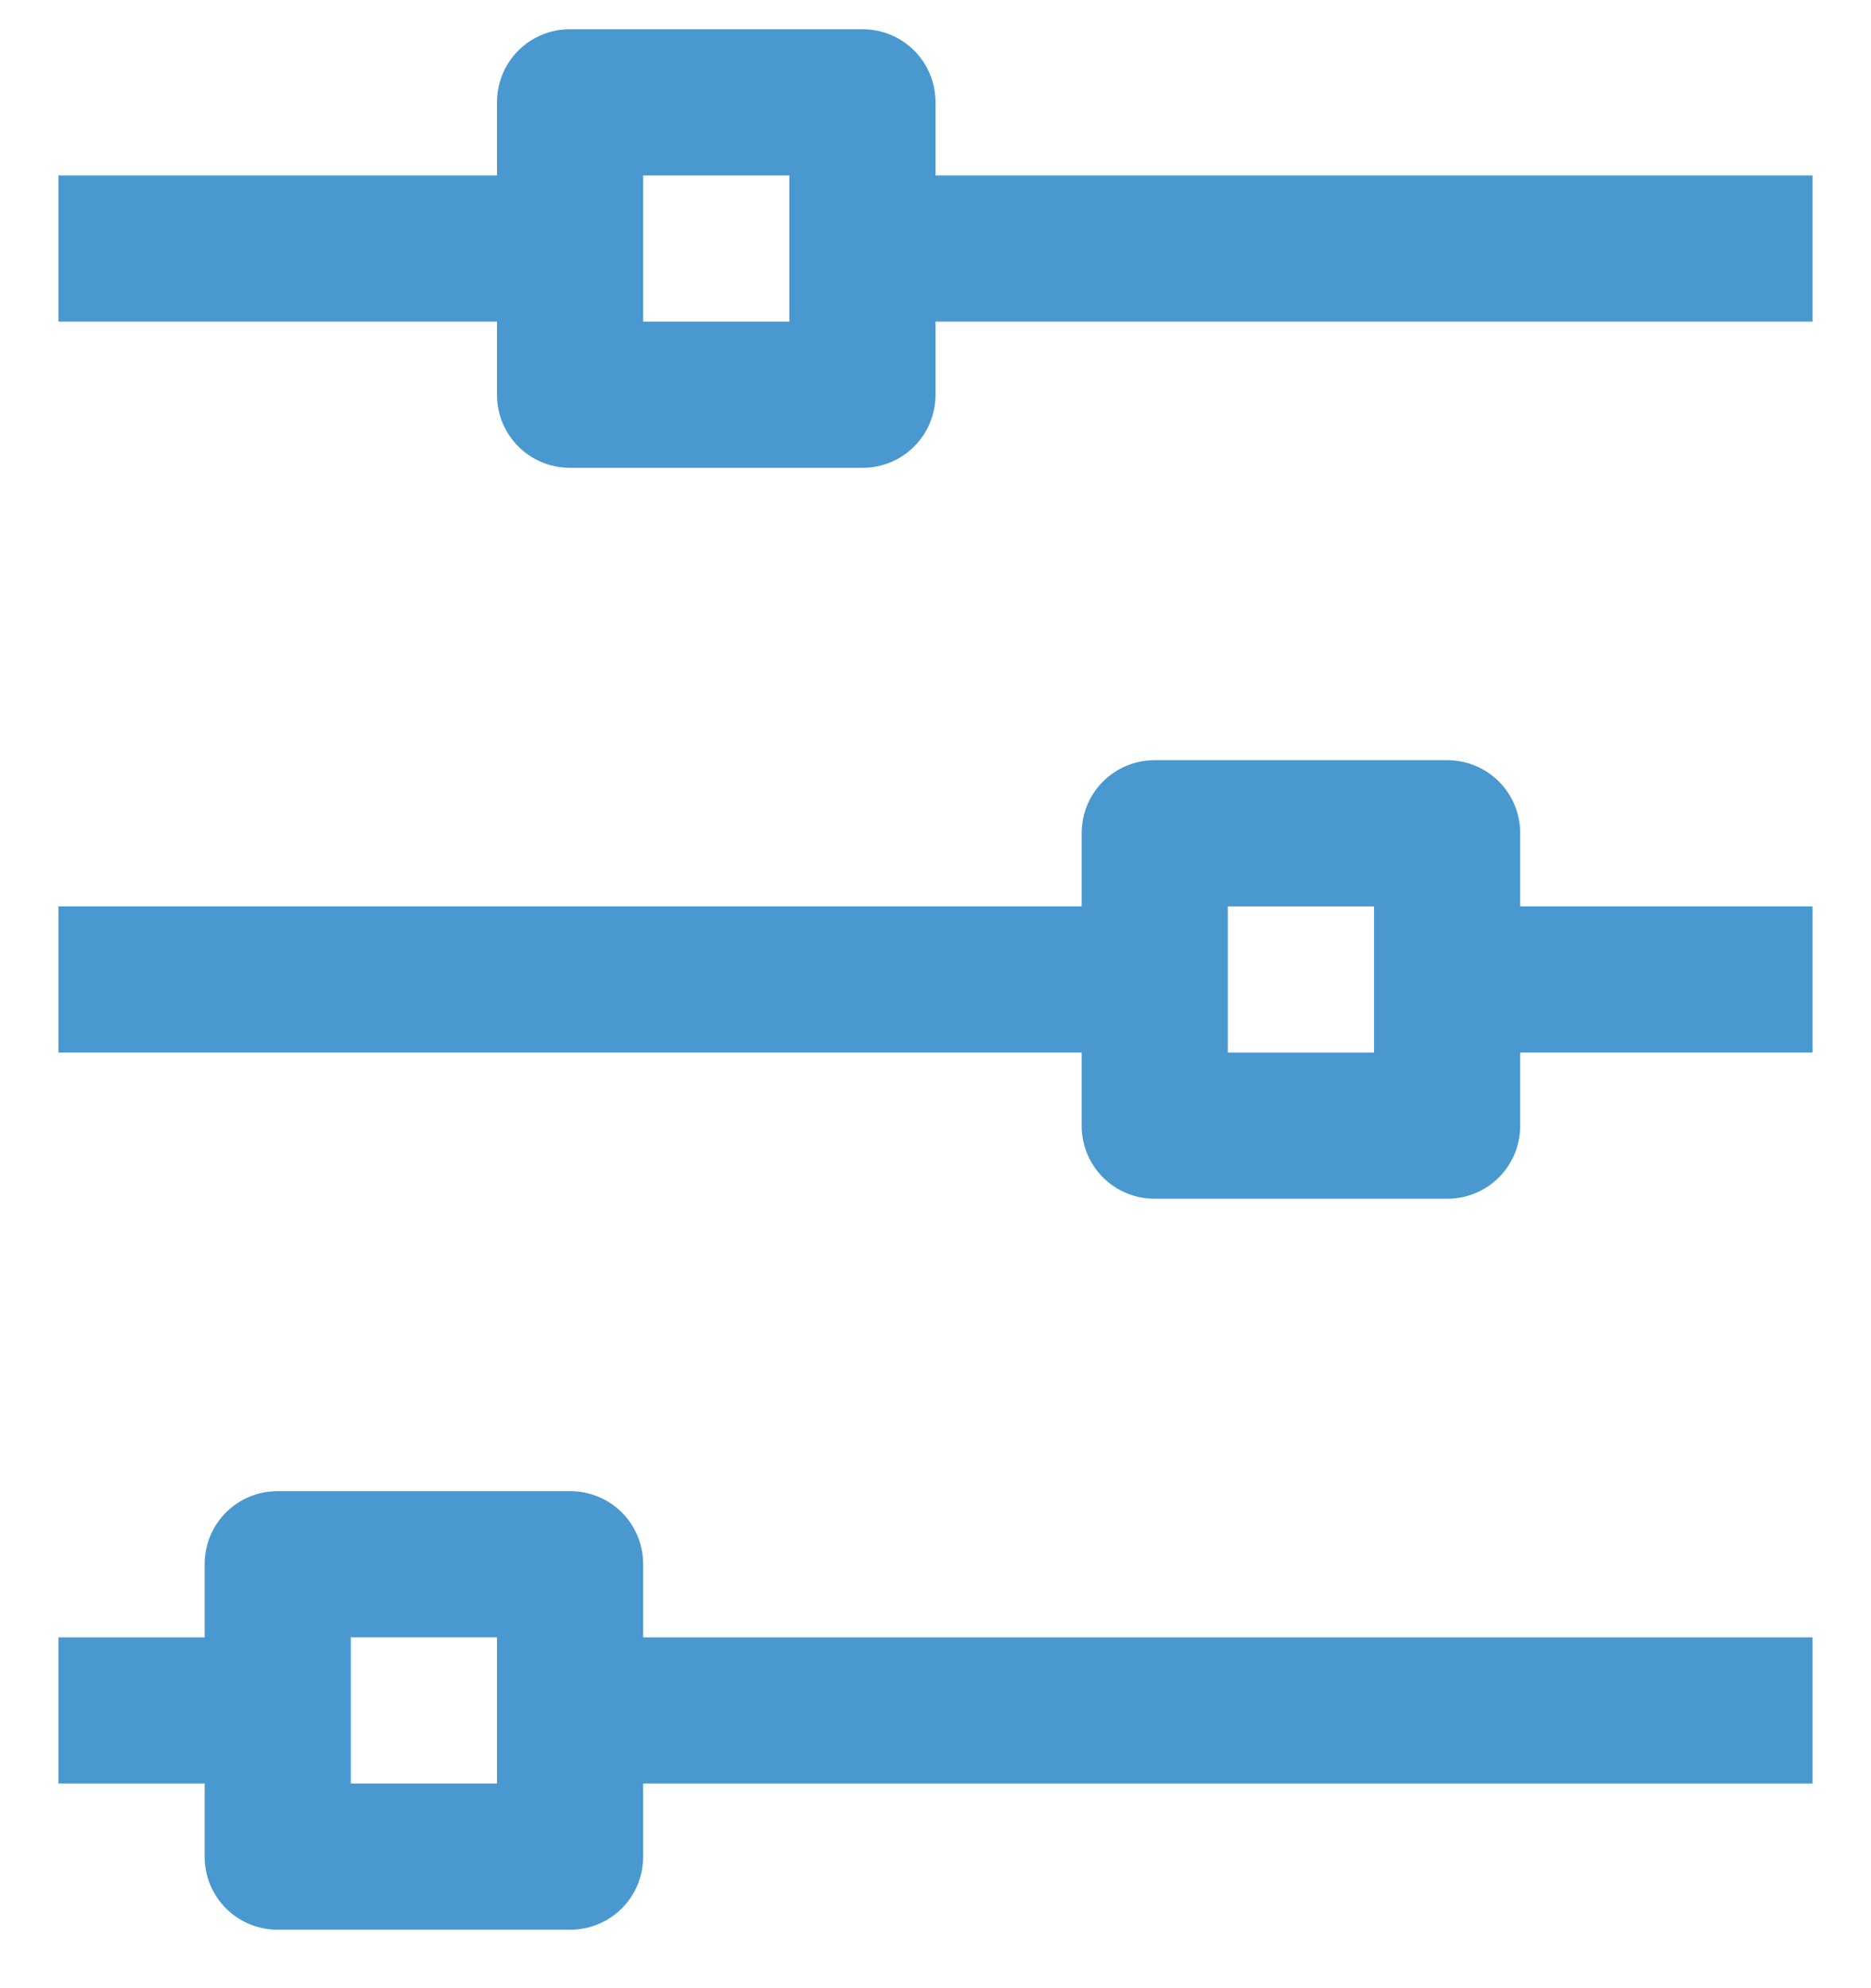 <svg width="16" height="17" viewBox="0 0 16 17" fill="none" xmlns="http://www.w3.org/2000/svg">
<path d="M4.875 0.25C4.528 0.25 4.25 0.528 4.25 0.875V1.5H0.5V2.75H4.25V3.375C4.25 3.722 4.528 4 4.875 4H7.375C7.722 4 8 3.722 8 3.375V2.75H15.5V1.5H8V0.875C8 0.528 7.722 0.25 7.375 0.25H4.875ZM5.5 1.5H6.75V2.75H5.5V1.5ZM9.875 6.5C9.528 6.5 9.25 6.778 9.25 7.125V7.75H0.5V9H9.25V9.625C9.25 9.972 9.528 10.25 9.875 10.25H12.375C12.722 10.25 13 9.972 13 9.625V9H15.5V7.75H13V7.125C13 6.778 12.722 6.5 12.375 6.5H9.875ZM10.5 7.75H11.75V9H10.5V7.75ZM2.375 12.75C2.028 12.75 1.75 13.028 1.75 13.375V14H0.5V15.25H1.75V15.875C1.75 16.222 2.028 16.5 2.375 16.5H4.875C5.222 16.5 5.5 16.222 5.5 15.875V15.25H15.5V14H5.5V13.375C5.5 13.028 5.222 12.75 4.875 12.75H2.375ZM3 14H4.25V15.25H3V14Z" fill="#4999D0"/>
</svg>
